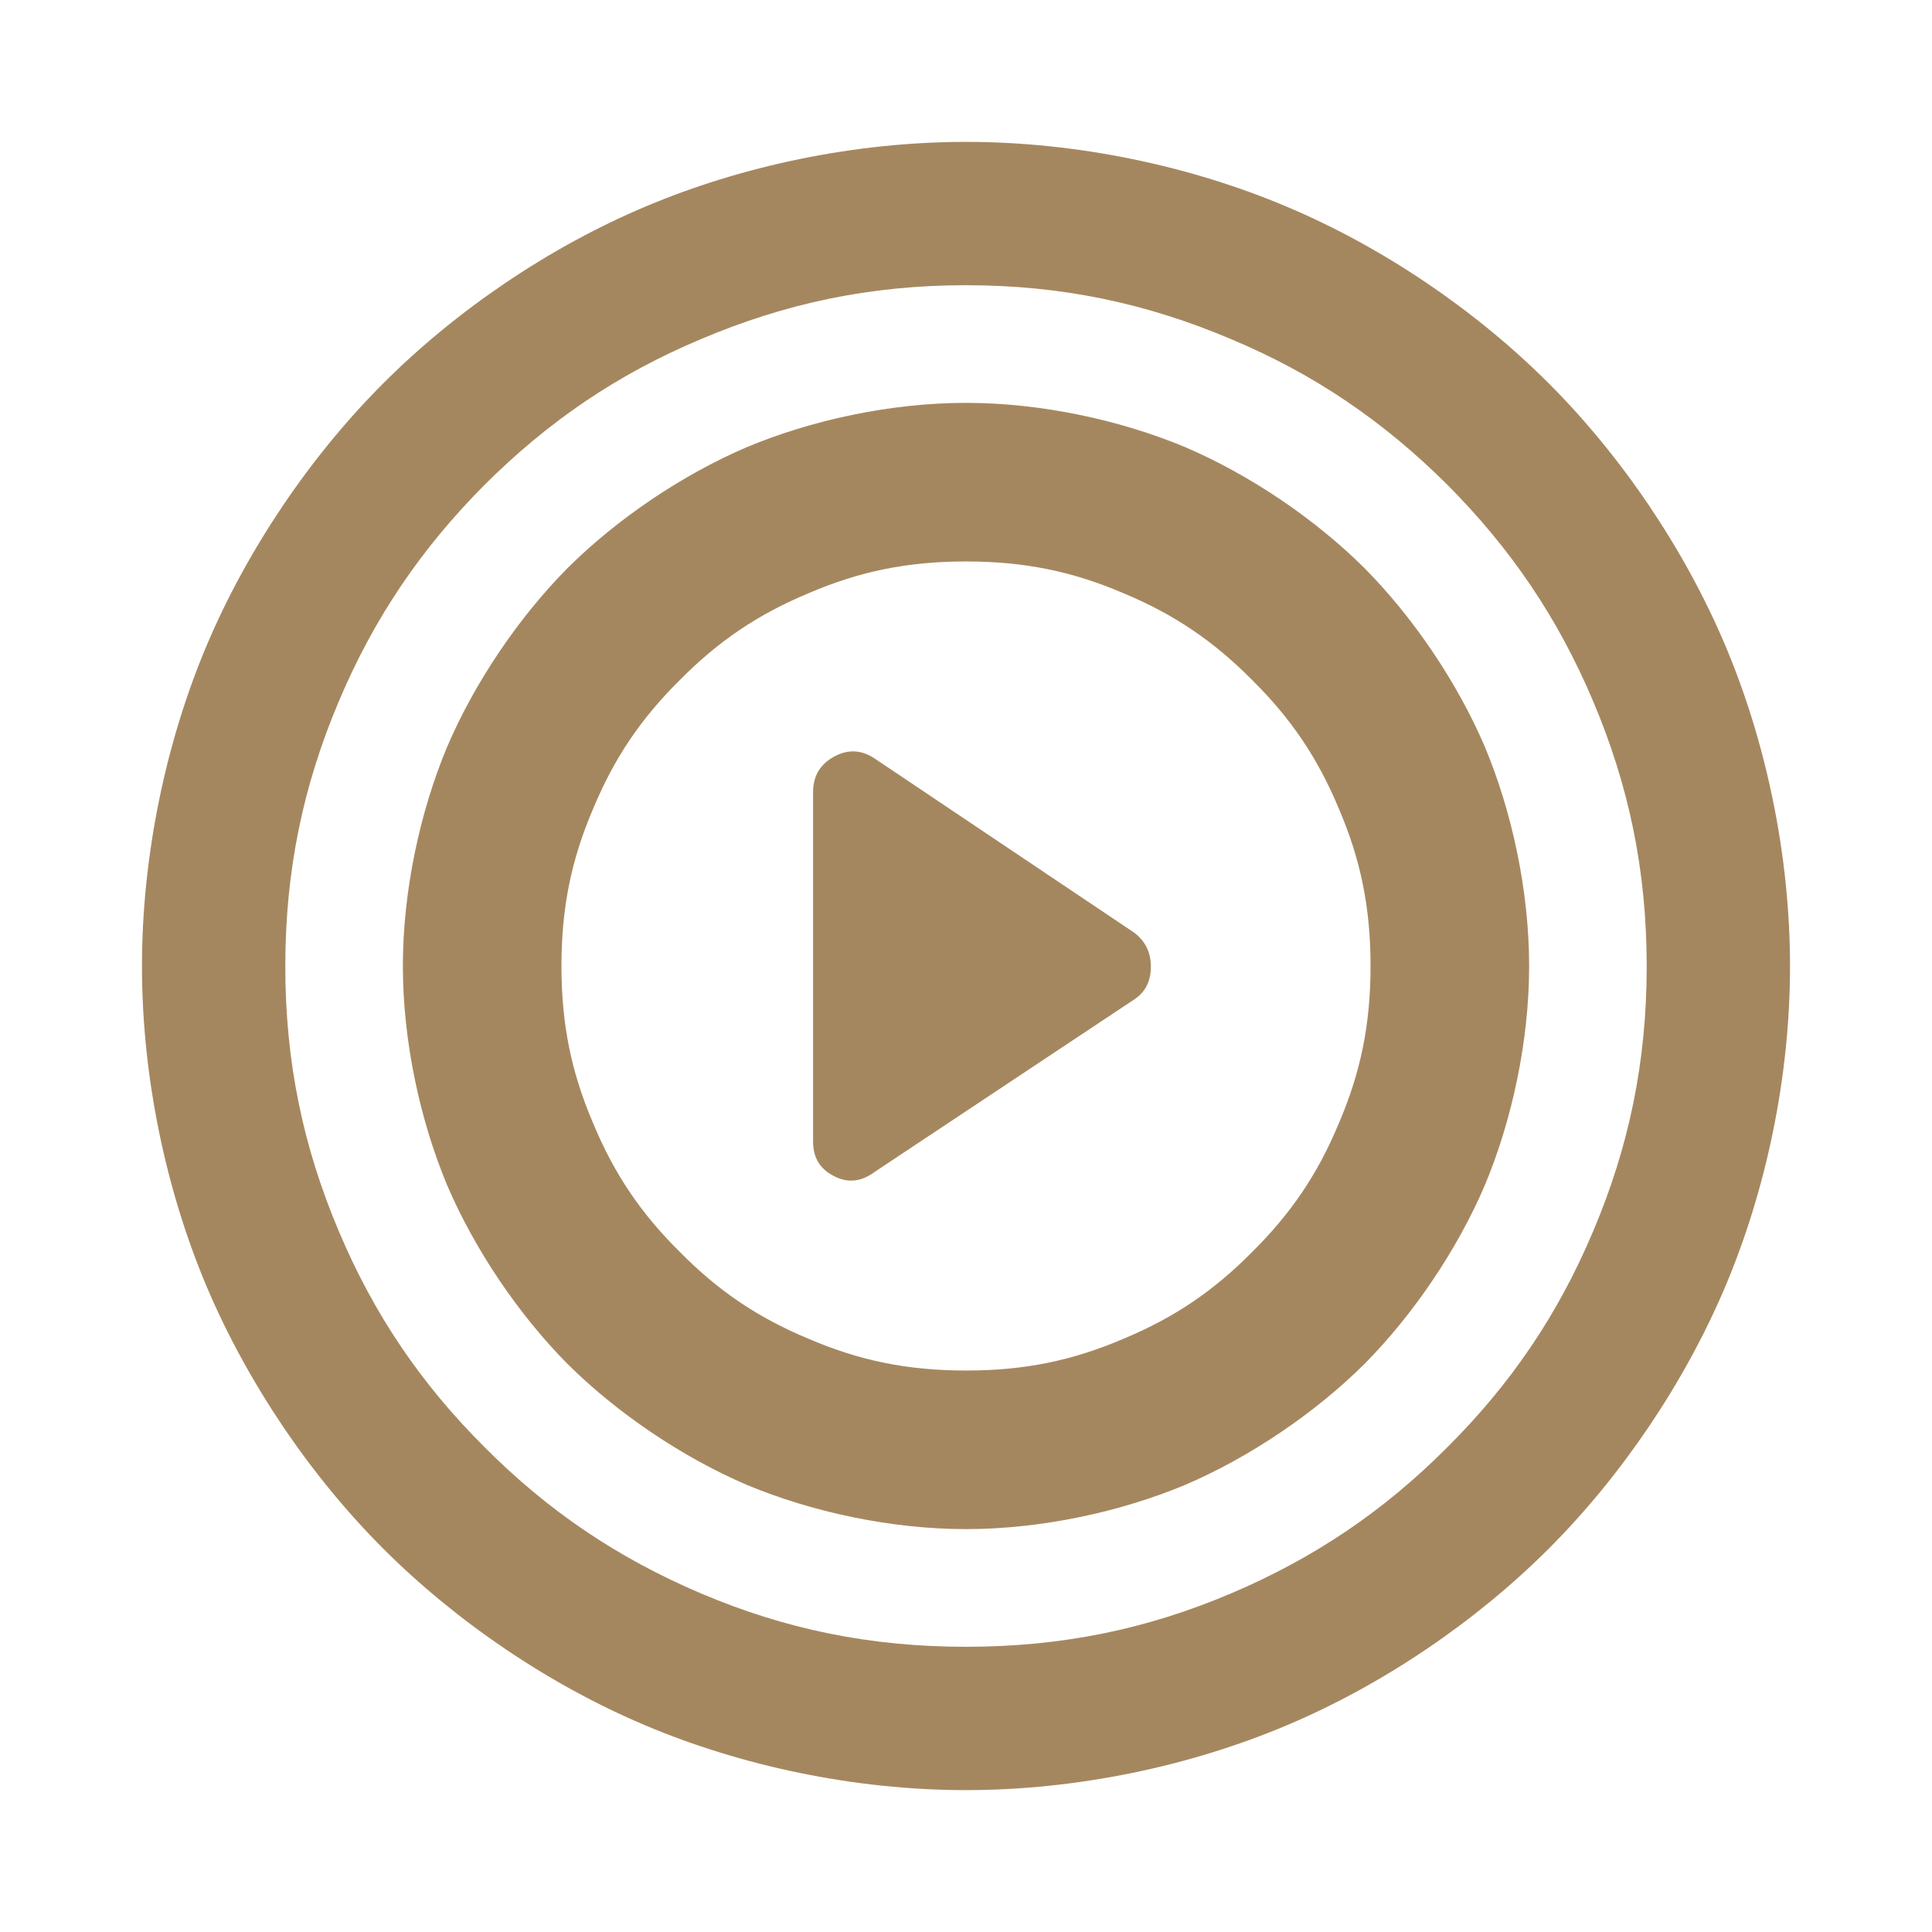 <?xml version="1.0" encoding="utf-8"?>
<svg xmlns="http://www.w3.org/2000/svg" height="48" viewBox="0 -960 960 960" width="48">
  <path fill="rgb(165, 135, 95)" class="ColorScheme-Text" d="M 414.399 -375.61 C 407.469 -379.1 404.013 -384.76 404.013 -392.73 L 404.013 -566.39 C 404.013 -574.36 407.469 -580.18 414.399 -584 C 421.328 -587.82 428.108 -587.49 434.755 -583 L 563.543 -496.59 C 569.076 -492.44 571.852 -486.79 571.852 -479.64 C 571.852 -472.5 569.176 -467.18 563.809 -463.52 L 434.755 -377.78 C 428.108 -372.79 421.328 -371.96 414.399 -375.61 Z M 759.817 -480 C 759.817 -442.683 751.294 -403.331 737.813 -371.075 C 723.998 -338.798 702.112 -306.591 677.856 -282.118 C 653.392 -257.88 621.169 -236.005 588.926 -222.182 C 556.669 -208.711 517.294 -200.19 480 -200.19 C 442.706 -200.19 403.321 -208.715 371.064 -222.186 C 338.821 -236.009 306.602 -257.888 282.137 -282.125 C 257.88 -306.598 236.002 -338.798 222.187 -371.075 C 208.706 -403.331 200.183 -442.683 200.183 -480 C 200.183 -517.296 208.706 -556.68 222.189 -588.929 C 236.001 -621.173 257.879 -653.379 282.137 -677.845 C 306.607 -702.126 338.823 -724.001 371.069 -737.806 C 403.329 -751.298 442.706 -759.82 480 -759.82 C 517.294 -759.82 556.671 -751.298 588.931 -737.806 C 621.177 -724.001 653.394 -702.126 677.864 -677.845 C 702.121 -653.379 723.999 -621.173 737.811 -588.929 C 751.294 -556.68 759.817 -517.296 759.817 -480 Z M 665.237 -558.244 C 654.718 -583.51 641.392 -603.095 622.142 -622.151 C 603.1 -641.373 583.51 -654.709 558.231 -665.234 C 532.964 -676.082 509.097 -681.01 480 -681.01 C 450.903 -681.01 427.037 -676.083 401.769 -665.234 C 376.491 -654.709 356.902 -641.376 337.858 -622.151 C 318.611 -603.097 305.283 -583.511 294.763 -558.244 C 283.914 -532.948 278.982 -509.092 278.982 -480 C 278.982 -450.908 283.914 -427.051 294.763 -401.776 C 305.28 -376.483 318.611 -356.902 337.861 -337.857 C 356.896 -318.599 376.485 -305.274 401.761 -294.769 C 427.028 -283.921 450.903 -278.99 480 -278.99 C 509.097 -278.99 532.965 -283.918 558.233 -294.767 C 583.509 -305.271 603.1 -318.595 622.135 -337.853 C 641.385 -356.898 654.719 -376.481 665.236 -401.774 C 676.085 -427.049 681.018 -450.908 681.018 -480 C 681.018 -509.092 676.087 -532.947 665.237 -558.244 Z M 889.454 -479.87 C 889.454 -424.6 877.489 -368.48 857.235 -320.61 C 836.981 -272.77 805.702 -226.61 769.525 -190.44 C 733.319 -154.27 687.313 -122.92 639.369 -102.7 C 591.541 -82.481 535.307 -70.5 479.987 -70.5 C 424.664 -70.5 368.433 -82.481 320.603 -102.7 C 272.688 -122.92 226.655 -154.27 190.476 -190.44 C 154.299 -226.61 123.02 -272.77 102.737 -320.61 C 82.512 -368.48 70.547 -424.6 70.547 -479.87 C 70.547 -535.13 82.512 -591.52 102.737 -639.39 C 123.02 -687.25 154.299 -733.39 190.476 -769.56 C 226.655 -805.75 272.688 -837.08 320.603 -857.3 C 368.433 -877.54 424.664 -889.5 479.987 -889.5 C 535.307 -889.5 591.541 -877.54 639.369 -857.3 C 687.313 -837.08 733.319 -805.75 769.525 -769.56 C 805.702 -733.39 836.981 -687.25 857.235 -639.39 C 877.489 -591.52 889.454 -535.13 889.454 -479.87 Z M 791.66 -611.47 C 774.112 -653.05 750.638 -687.52 719.16 -719.14 C 687.683 -750.49 653.156 -774.14 611.651 -791.51 C 570.033 -809.17 527.9 -818.28 479.987 -818.28 C 432.072 -818.28 389.968 -809.17 348.35 -791.51 C 306.845 -774.14 272.29 -750.49 240.841 -719.14 C 209.363 -687.52 185.889 -653.05 168.341 -611.47 C 150.737 -569.87 141.764 -527.71 141.764 -479.87 C 141.764 -432 150.737 -389.84 168.341 -348.26 C 185.889 -306.65 209.363 -272.19 240.841 -240.86 C 272.29 -209.24 306.845 -185.88 348.35 -168.22 C 389.968 -150.56 432.072 -141.72 479.987 -141.72 C 527.9 -141.72 570.033 -150.56 611.651 -168.22 C 653.156 -185.88 687.683 -209.24 719.16 -240.86 C 750.638 -272.19 774.112 -306.65 791.66 -348.26 C 809.263 -389.84 818.237 -432 818.237 -479.87 C 818.237 -527.71 809.263 -569.87 791.66 -611.47 Z"/>
</svg>